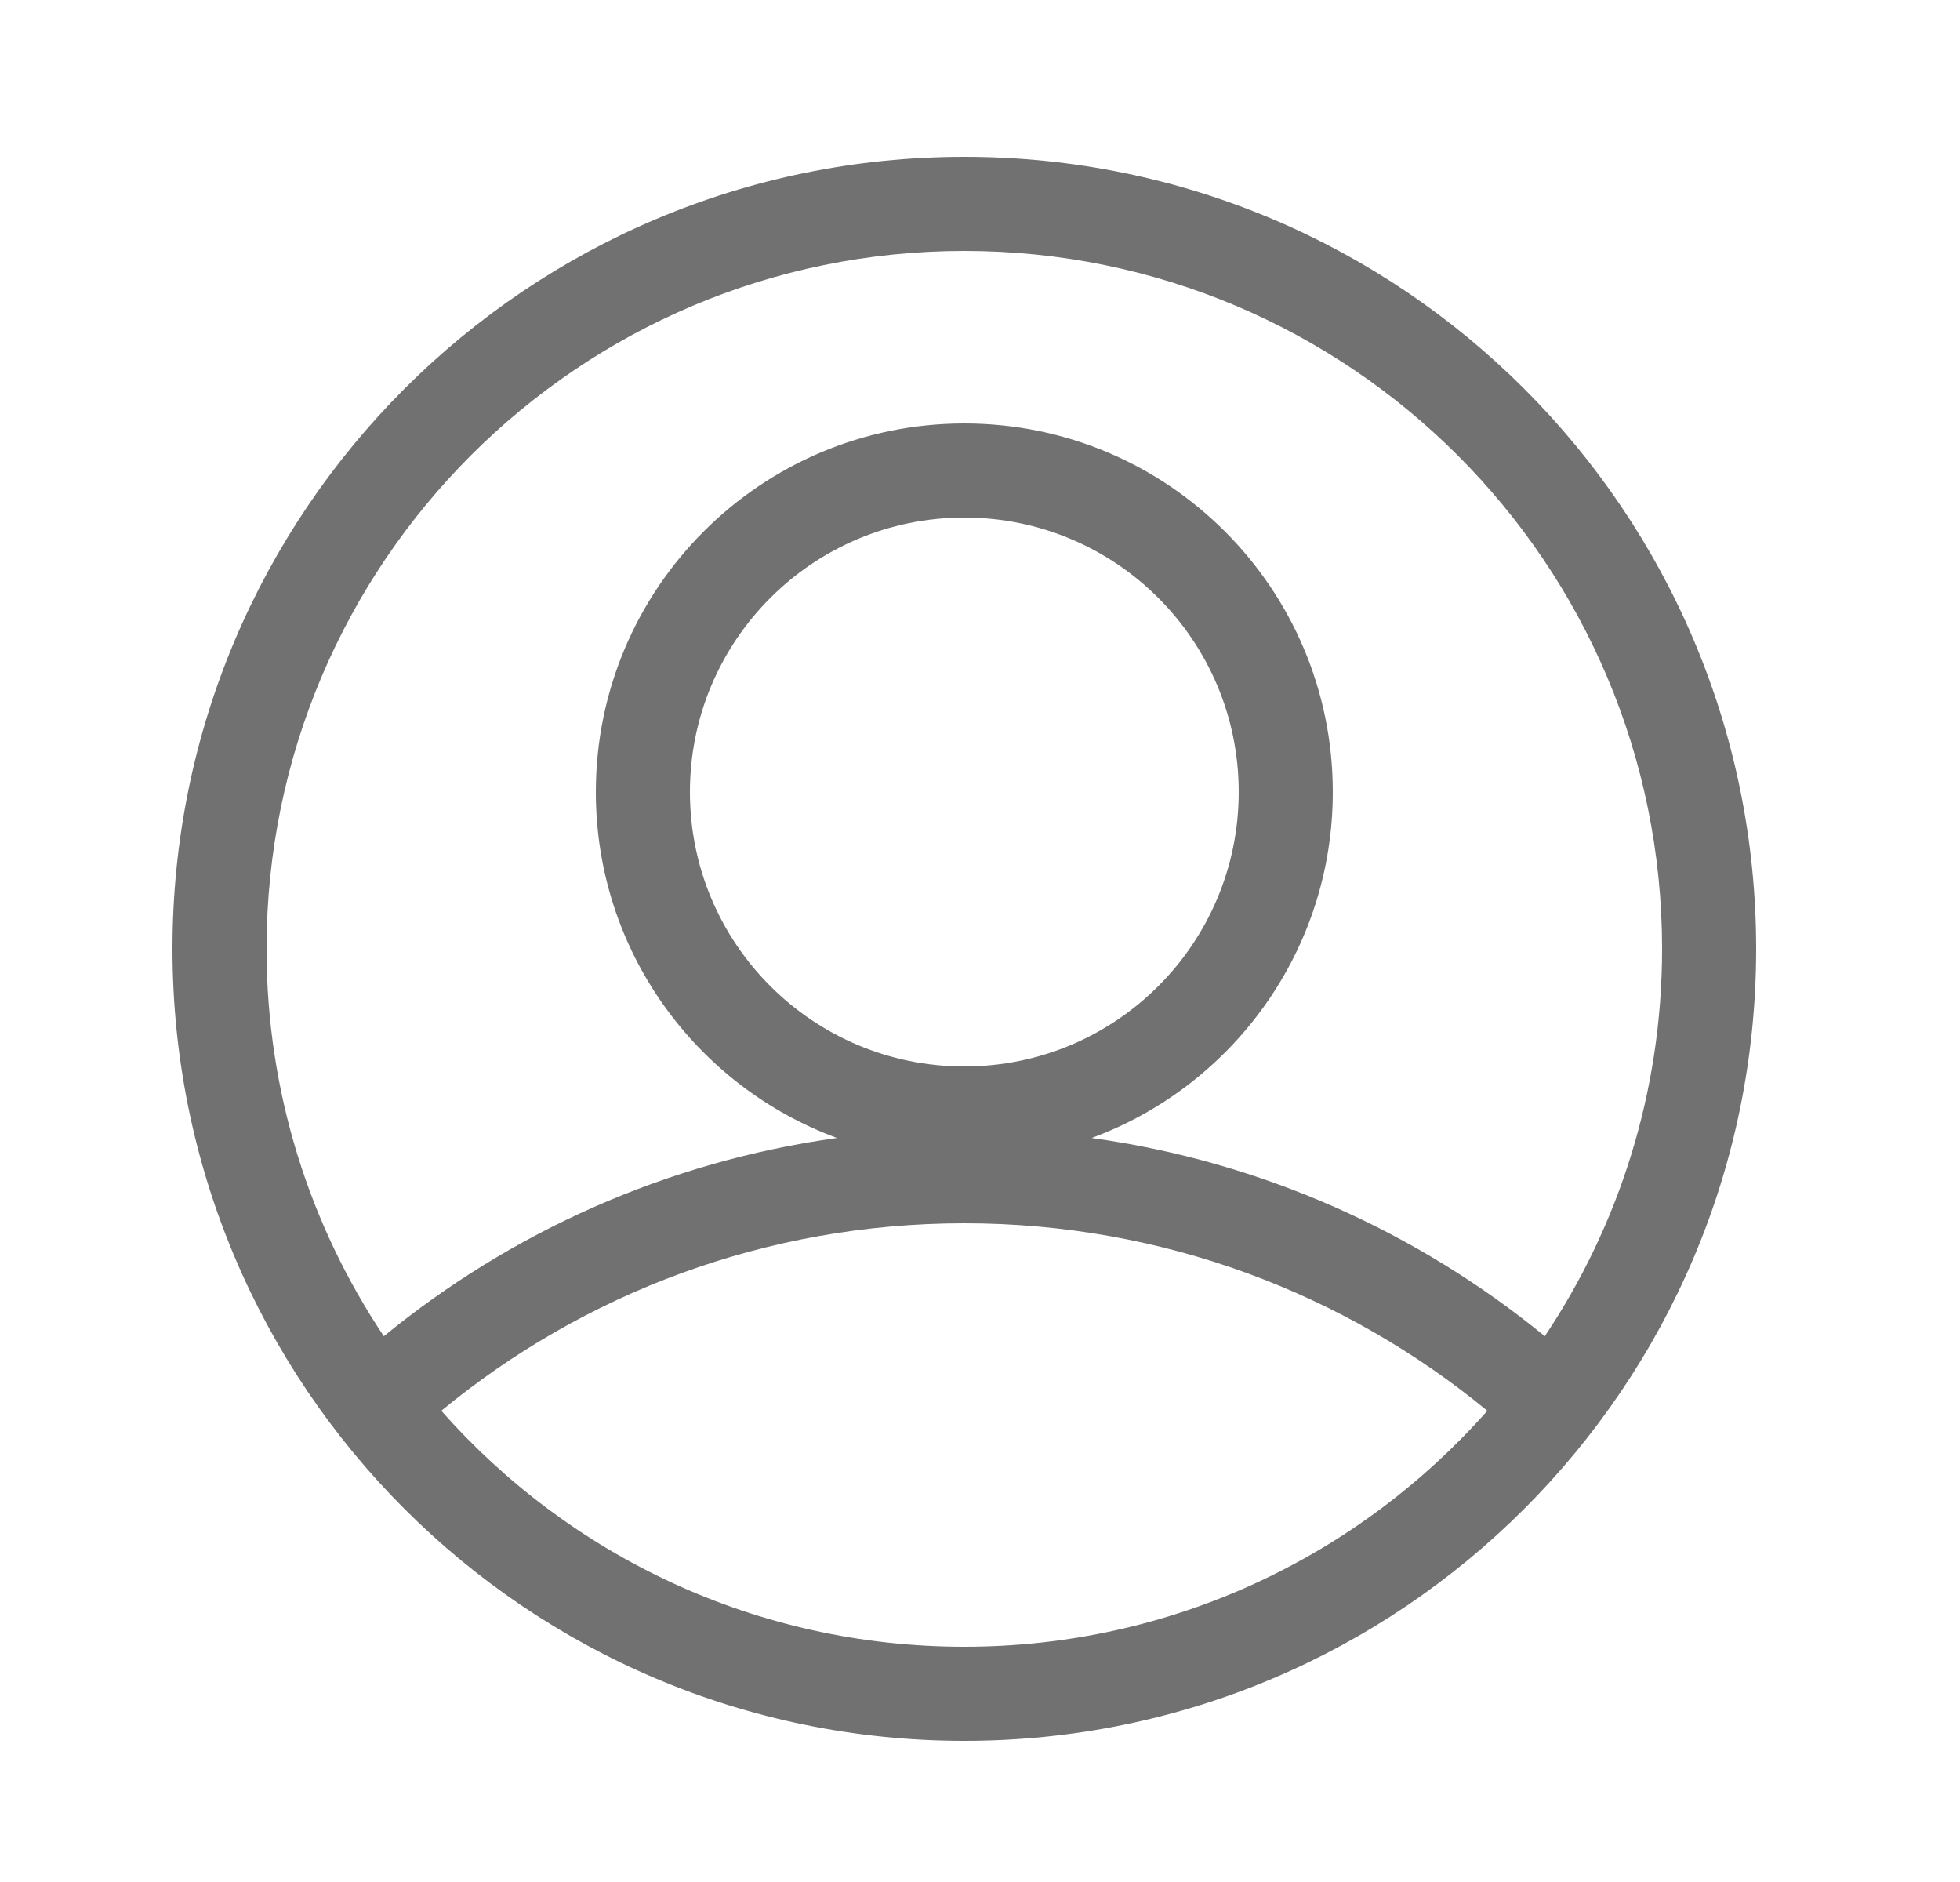 <svg width="25" height="24" viewBox="0 0 25 24" fill="none" xmlns="http://www.w3.org/2000/svg">
<path fill-rule="evenodd" clip-rule="evenodd" d="M3.4 12.1C3.4 7.185 7.384 3.2 12.3 3.2C17.215 3.2 21.2 7.185 21.2 12.1C21.2 13.928 20.649 15.627 19.704 17.04C18.083 15.714 16.099 14.814 13.924 14.512C15.719 13.851 17 12.125 17 10.1C17 7.504 14.896 5.4 12.3 5.4C9.704 5.4 7.6 7.504 7.6 10.1C7.6 12.125 8.88 13.851 10.676 14.512C8.501 14.814 6.517 15.714 4.896 17.04C3.951 15.627 3.4 13.928 3.4 12.1ZM5.629 17.991C7.259 19.837 9.644 21 12.3 21C14.956 21 17.34 19.836 18.971 17.991C17.157 16.497 14.833 15.6 12.3 15.6C9.766 15.6 7.442 16.497 5.629 17.991ZM12.3 2C6.722 2 2.2 6.522 2.2 12.1C2.2 17.678 6.722 22.2 12.3 22.2C17.878 22.2 22.4 17.678 22.4 12.1C22.4 6.522 17.878 2 12.3 2ZM15.8 10.1C15.8 12.033 14.233 13.6 12.3 13.6C10.367 13.6 8.8 12.033 8.8 10.1C8.8 8.167 10.367 6.6 12.3 6.6C14.233 6.6 15.8 8.167 15.8 10.1Z" fill="#717171"/>
</svg>
